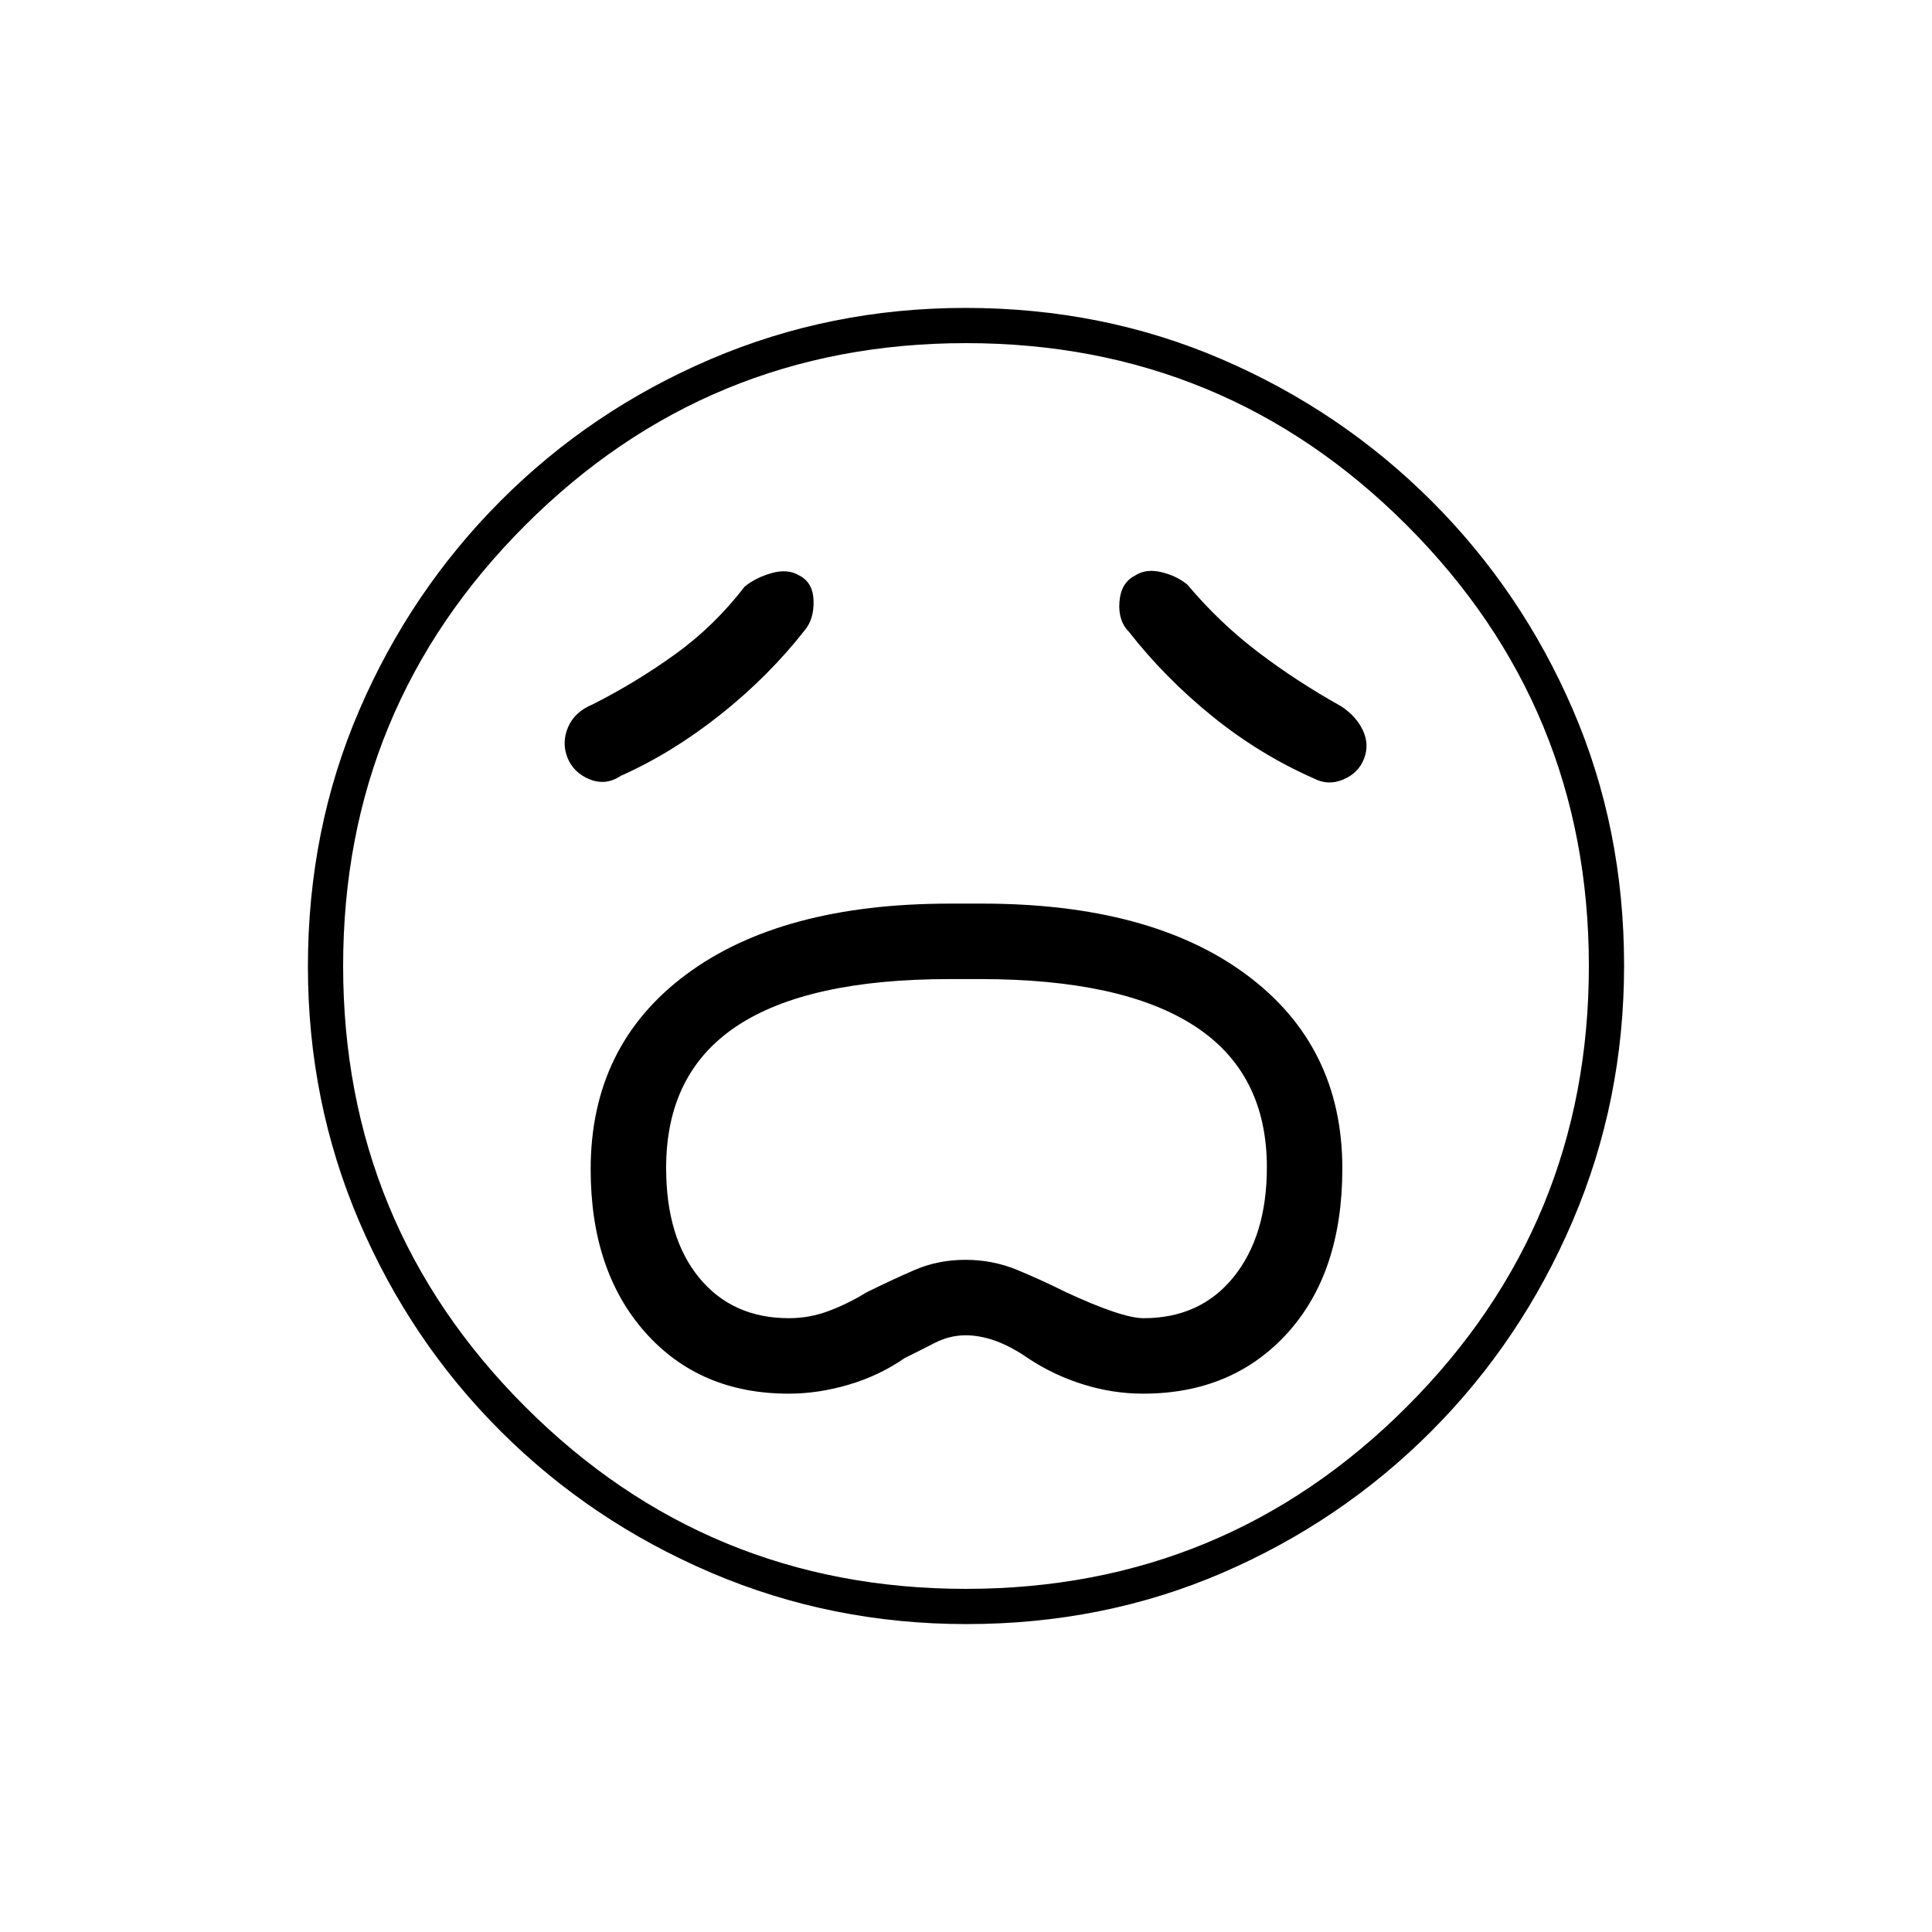 <svg xmlns="http://www.w3.org/2000/svg" height="20" viewBox="0 96 960 960" width="20"><path d="M391.867 788.5q14.831 0 29.982-4.5t27.651-13.167q7.346-3.633 14.846-7.483 7.5-3.85 15.454-3.85 14.7 0 31.2 11.5 12.511 8.3 27.226 12.9t29.764 4.6q44.384 0 71.697-30.081Q667 728.338 667 676.592q0-60.892-47.617-96.242T488 545h-15.93q-83.844 0-131.207 35.277T293.5 676.988q0 50.466 27.051 80.989 27.052 30.523 71.316 30.523Zm.179-37.5q-28.075 0-44.561-20Q331 711 331 676.27q0-47.129 35.16-70.45 35.16-23.32 105.766-23.32h15.094q70.669 0 106.574 23.326 35.906 23.326 35.906 70.235 0 33.939-16.495 54.439Q596.509 751 568.21 751q-10.71 0-38.71-13-12-6-24.105-11-12.106-5-25.718-5t-25.3 5.083q-11.688 5.084-23.877 11.109-8.744 5.433-18.438 9.12Q402.369 751 392.046 751ZM400 409q4.5-5.5 4.25-14.5t-7-12.5q-5.75-3.5-13.75-1.25T370 387.5q-15 19.5-34.347 33.473Q316.306 434.947 294.5 446q-9 3.707-12.25 11.375t-.25 15.146q3 7.479 11.007 10.729 8.007 3.25 15.493-1.75 25.5-11.363 49.5-30.431Q382 432 400 409Zm161 1q18 23 41.5 42t50.5 30.87q7 3.63 14.5.442 7.5-3.187 10.25-10.25 2.75-7.062-.5-14.062-3.25-7-10.75-12-22.181-12.391-41.34-26.946Q606 405.5 590 386.5q-5.5-4.5-13.093-6.25T564 382q-7 3.5-7.75 13t4.75 15Zm-80.762 493q-67.145 0-126.868-25.523t-104.62-70.348q-44.898-44.825-70.324-104.326Q153 643.301 153 576.238q0-68.145 25.523-127.368t70.348-104.12q44.825-44.898 104.326-70.324Q412.699 249 479.762 249q68.145 0 127.368 25.523t104.12 70.348q44.898 44.825 70.324 103.826Q807 507.699 807 575.762q0 67.144-25.523 126.868-25.523 59.723-70.348 104.62-44.825 44.898-103.826 70.324Q548.301 903 480.238 903ZM480 576Zm-.033 309.5Q608.5 885.5 699 795.033t90.5-219Q789.5 447.5 699.033 357t-219-90.5Q351.5 266.5 261 356.967t-90.5 219Q170.5 704.5 260.967 795t219 90.5Z"/></svg>